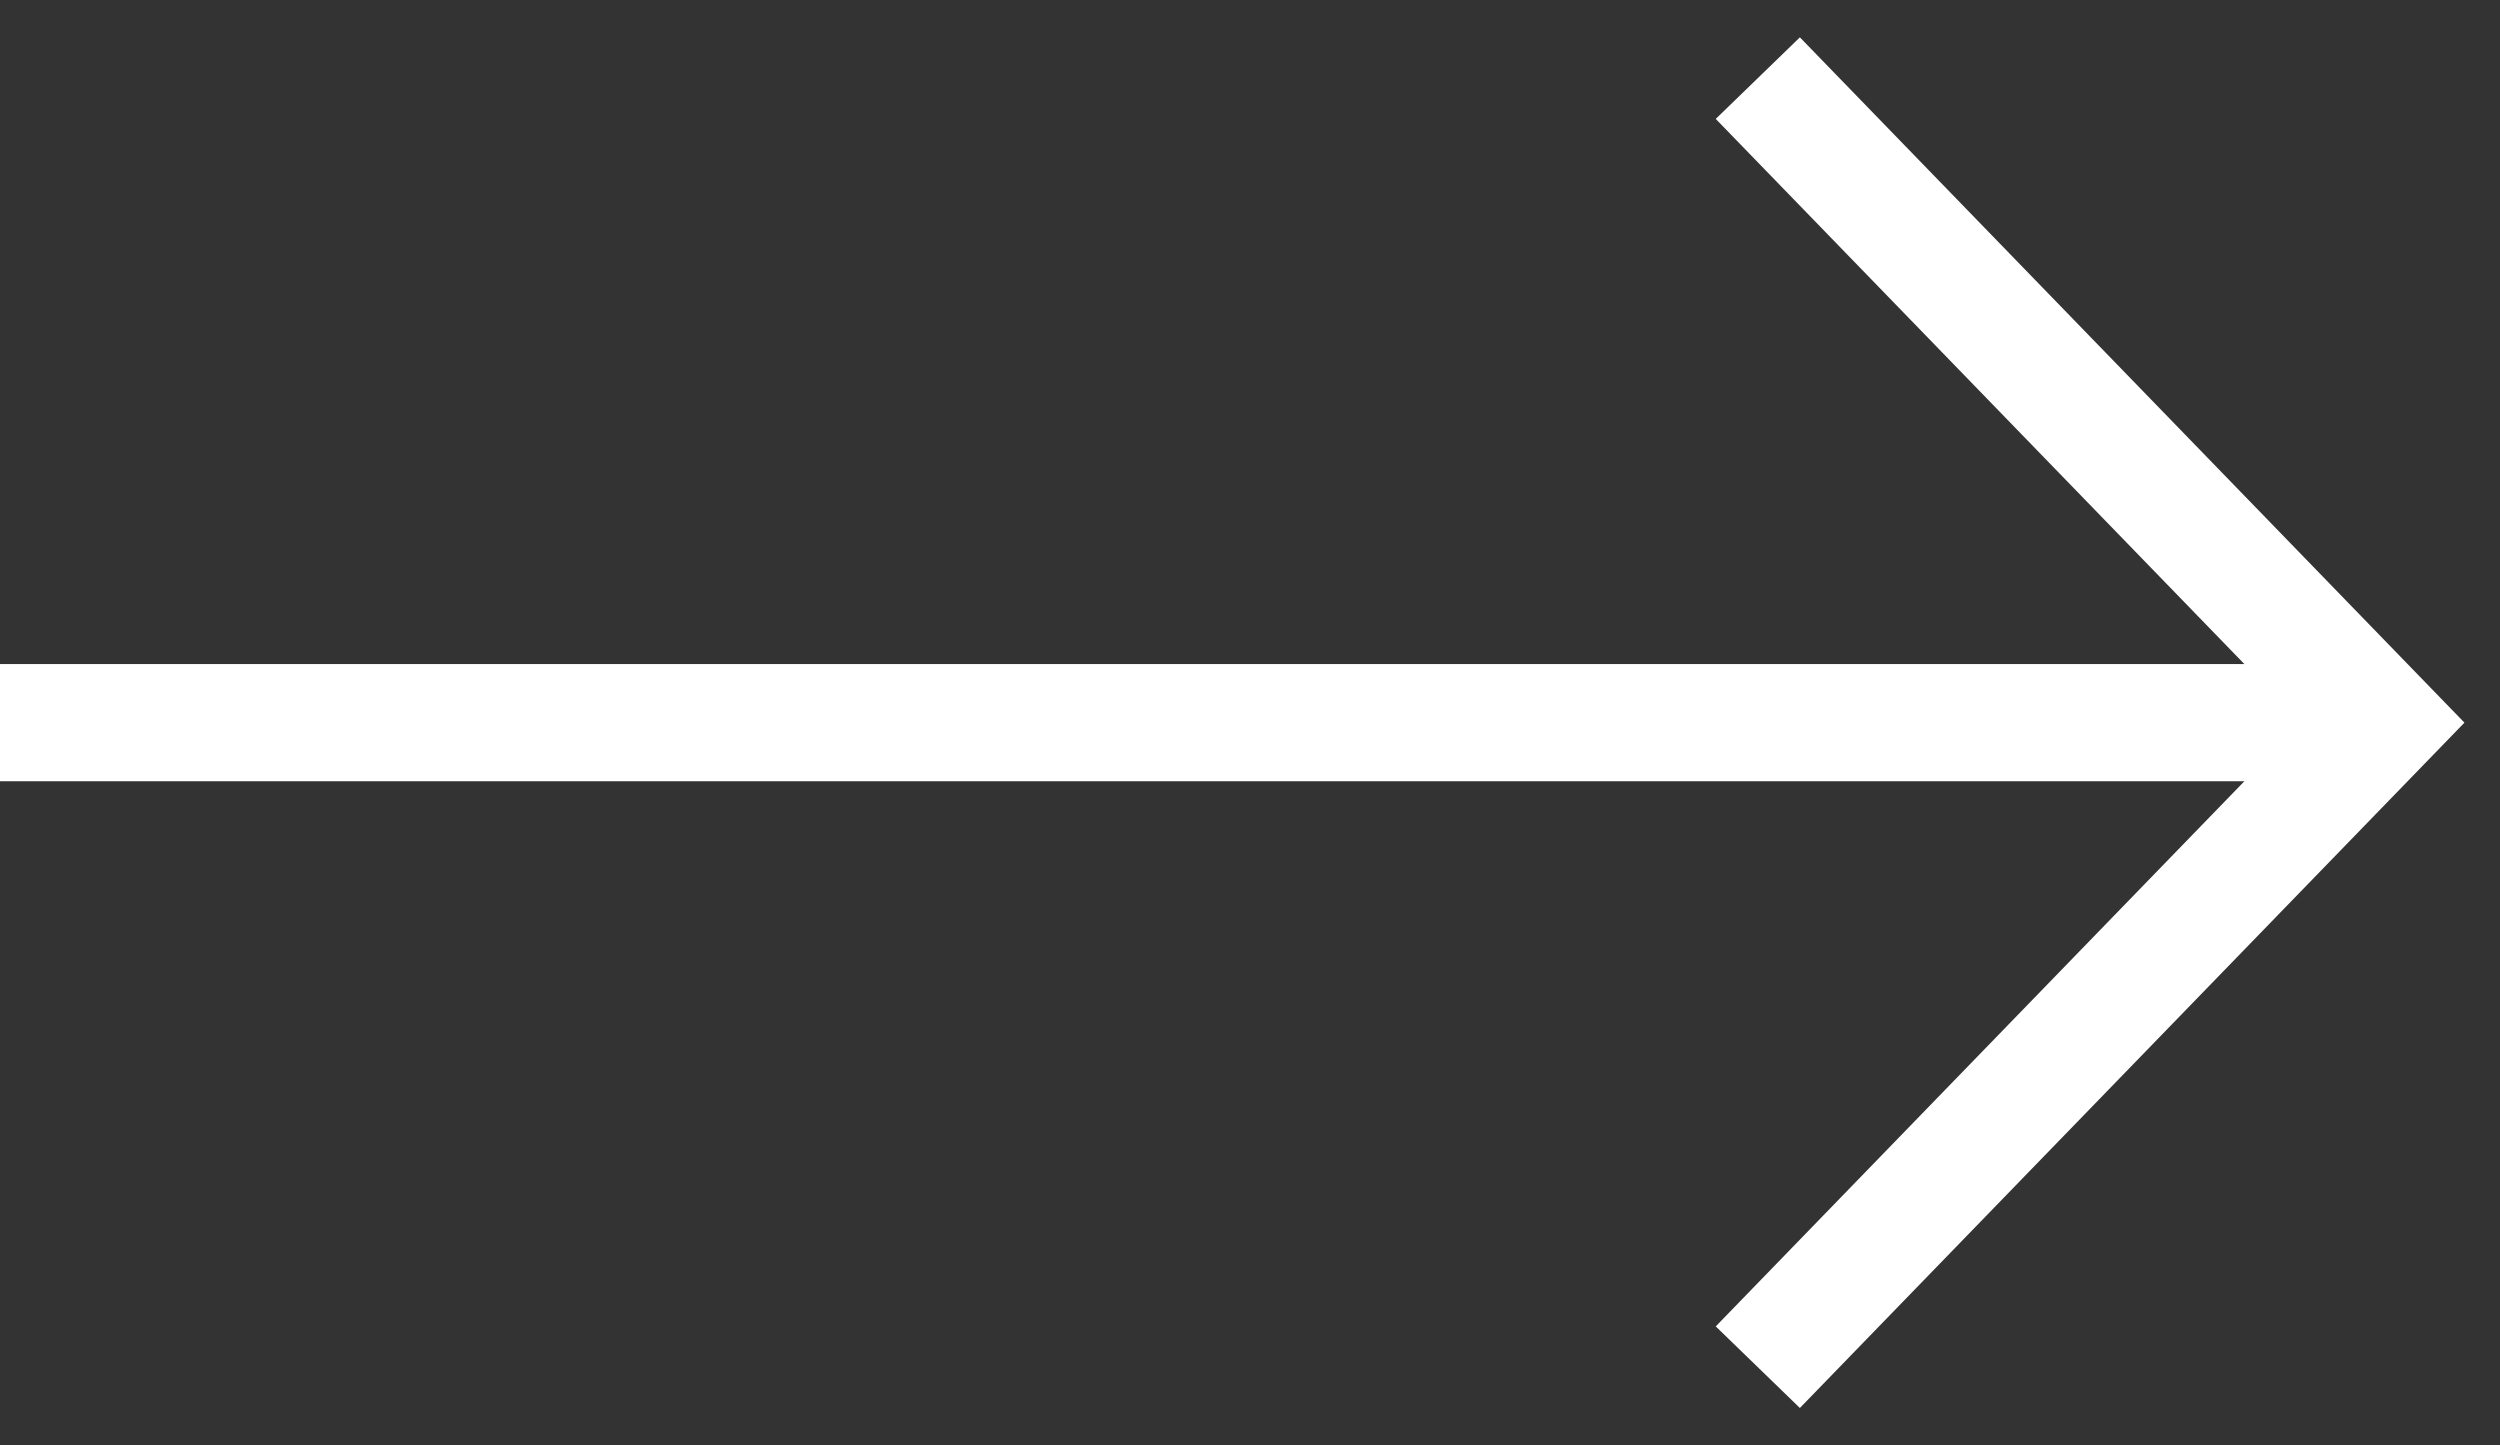 <svg width="64" height="37" viewBox="0 0 64 37" fill="none" xmlns="http://www.w3.org/2000/svg">
<rect x="0" y="0" width="64" height="37" fill="#333333" stroke="none"/>
<path d="M45 35L61 18.5L45 2" stroke="white" stroke-width="3"/>
<line x1="61" y1="18.5" x2="-0" y2="18.5" stroke="white" stroke-width="3"/>
</svg>
